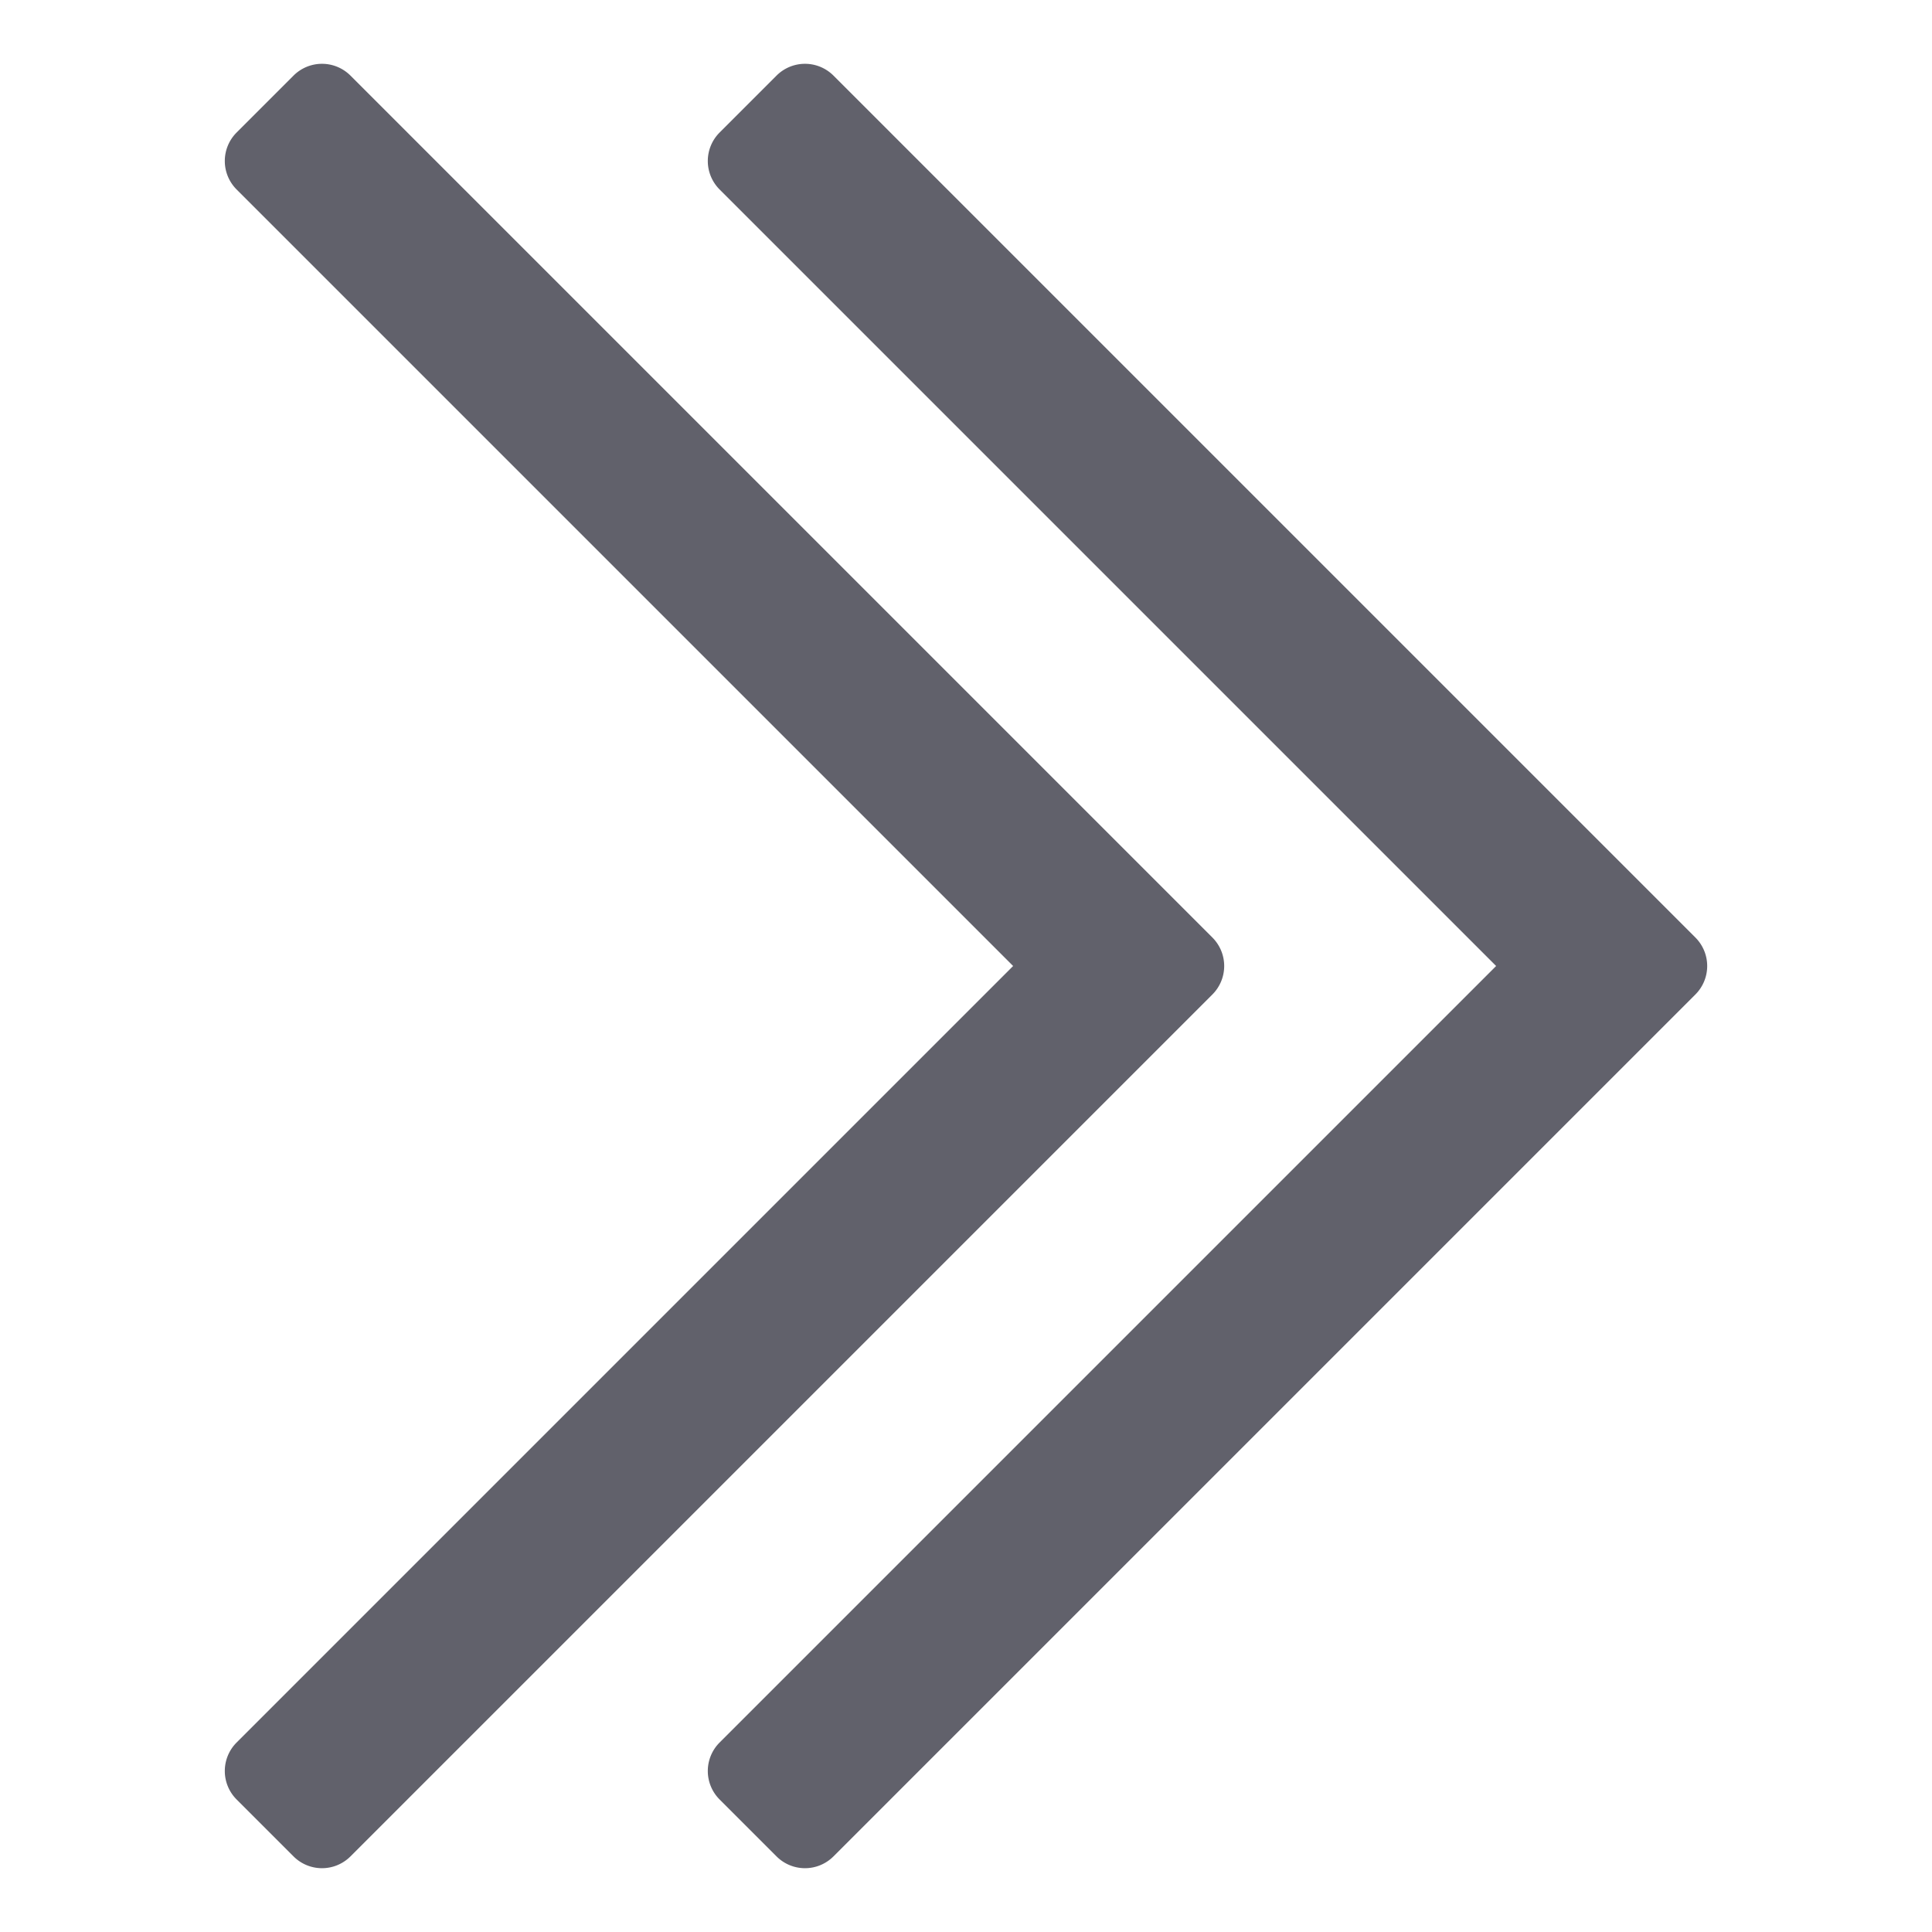 <svg xmlns="http://www.w3.org/2000/svg" height="24" width="24" viewBox="0 0 48 48"><path d="M30.122,23.293,8.707,1.878a1,1,0,0,0-1.414,0L5.878,3.293a1,1,0,0,0,0,1.414L25.171,24,5.878,43.293a1,1,0,0,0,0,1.414l1.415,1.415a1,1,0,0,0,1.414,0L30.122,24.707A1,1,0,0,0,30.122,23.293Z" fill="#61616b"></path><path data-color="color-2" d="M20.707,1.878a1,1,0,0,0-1.414,0L17.878,3.293a1,1,0,0,0,0,1.414L37.171,24,17.878,43.293a1,1,0,0,0,0,1.414l1.415,1.415a1,1,0,0,0,1.414,0L42.122,24.707a1,1,0,0,0,0-1.414Z" fill="#61616b"></path></svg>